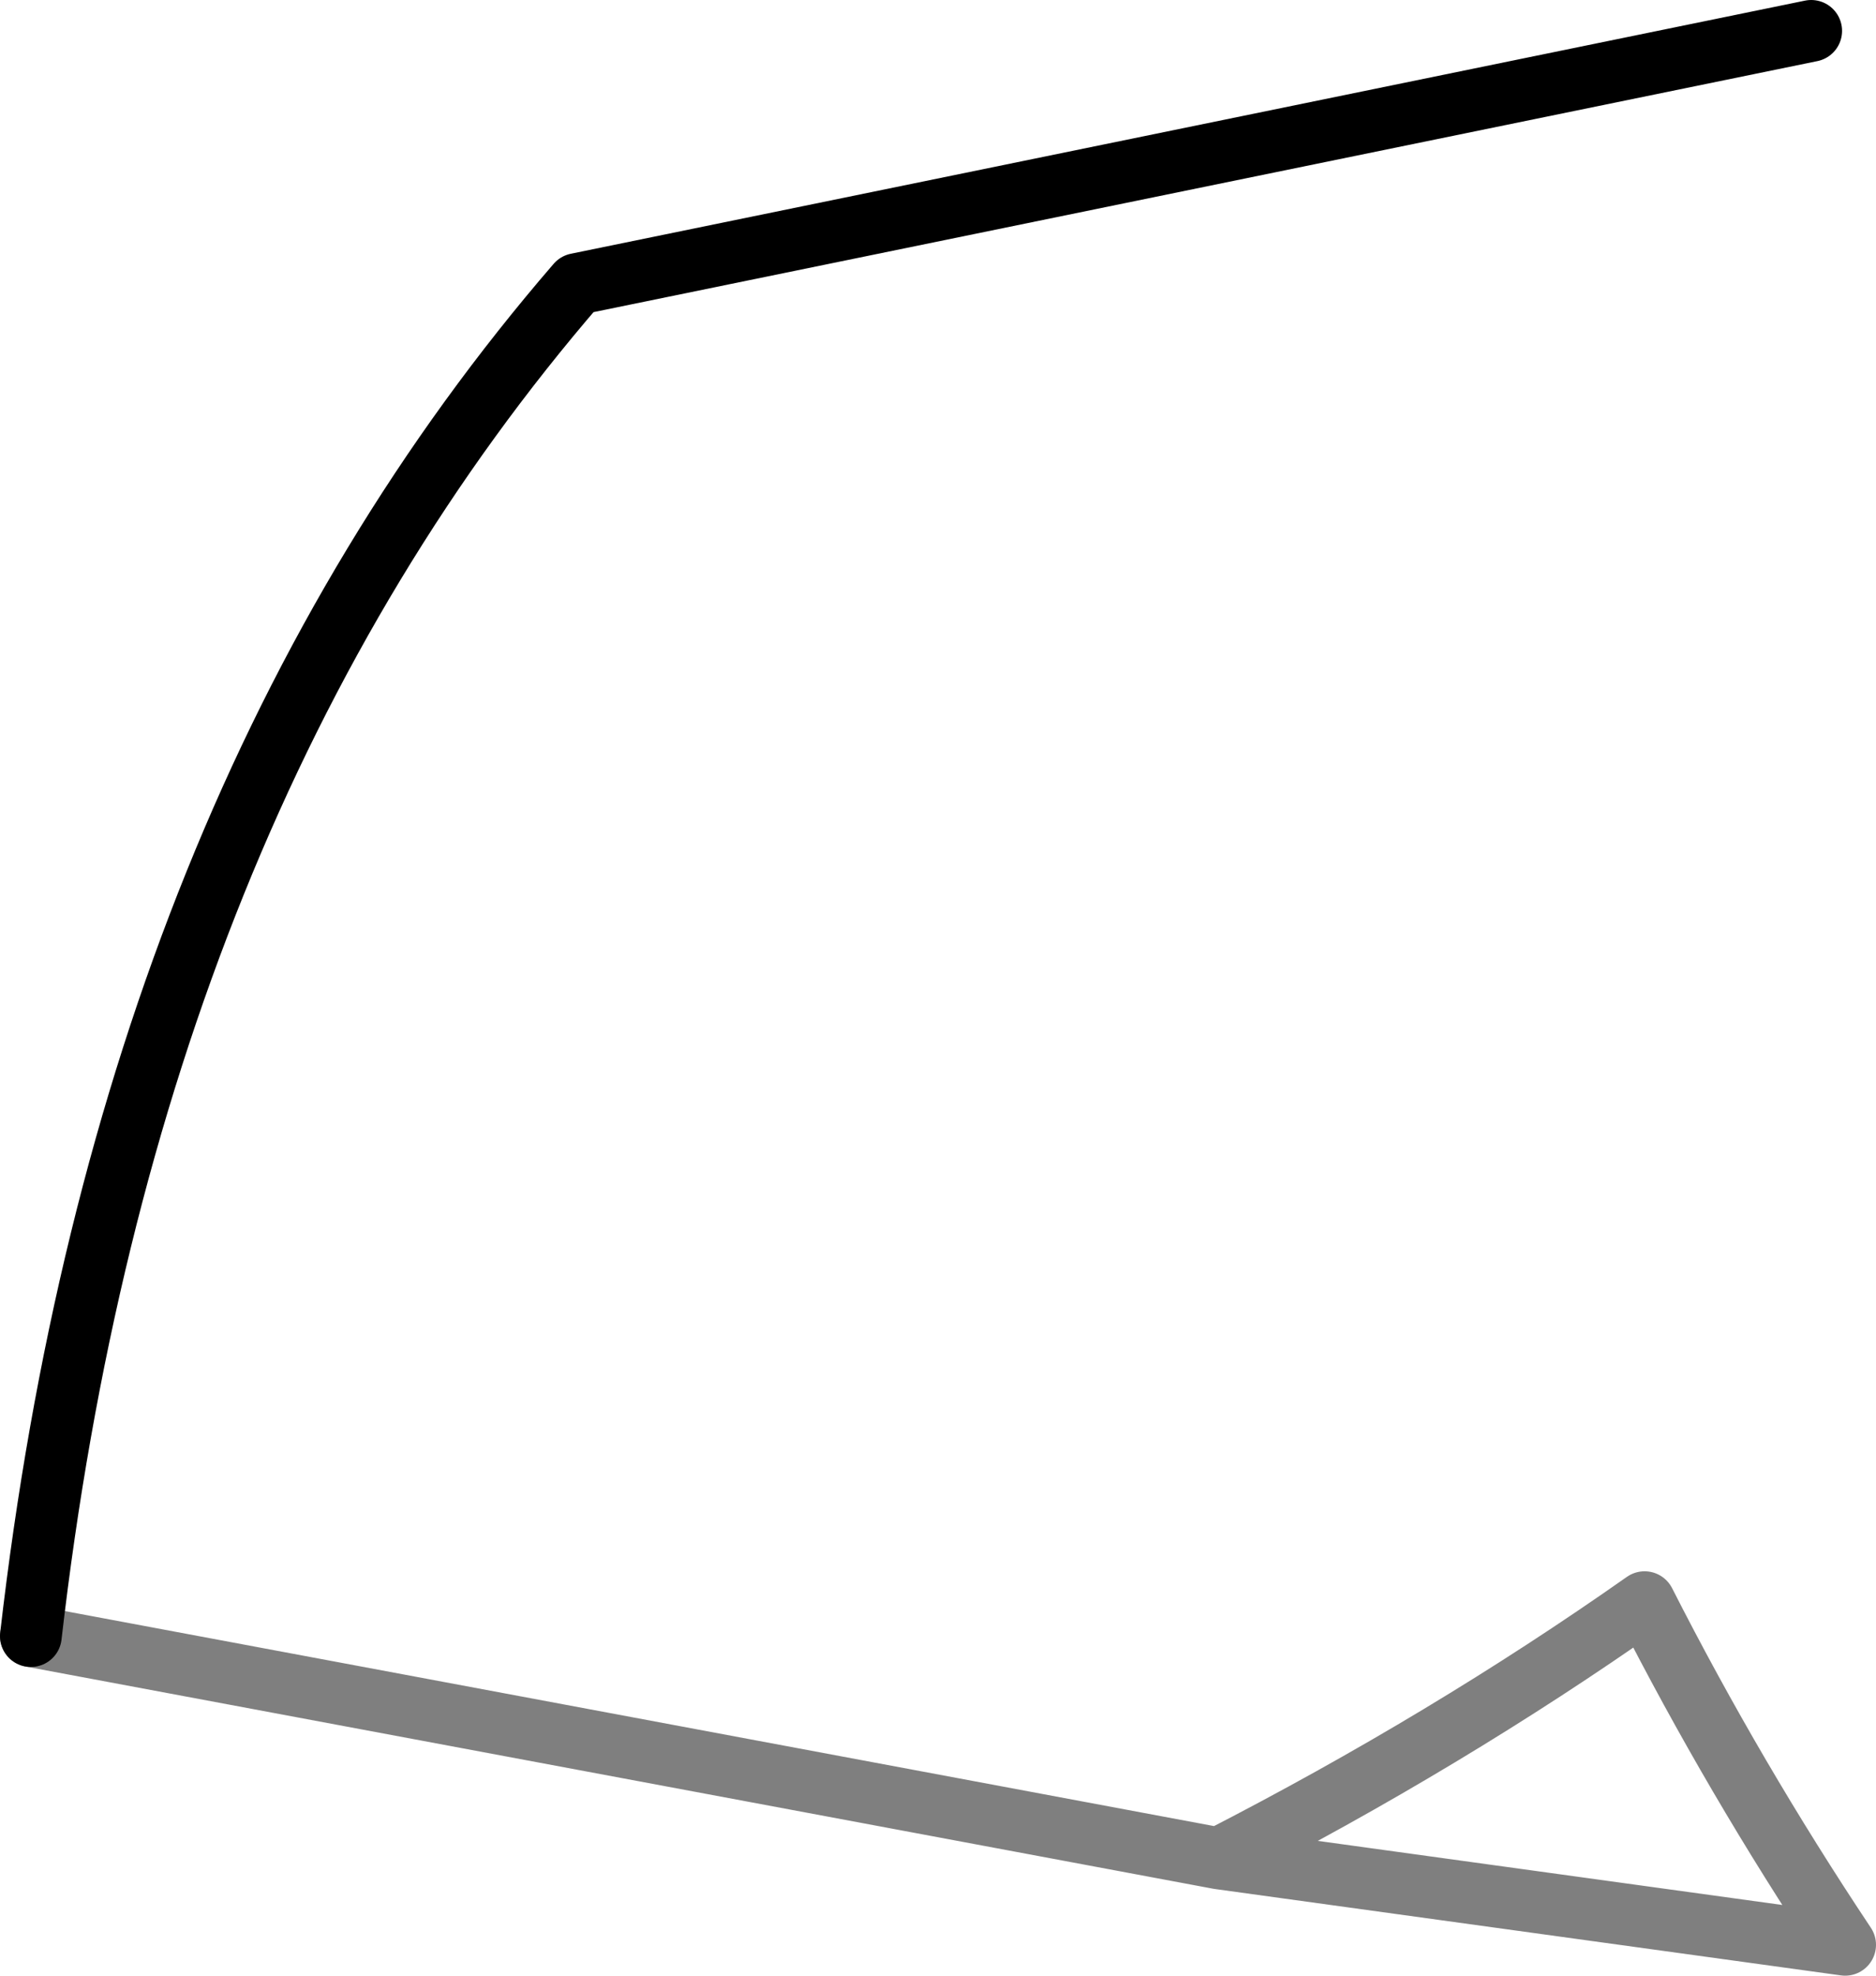 <?xml version="1.0" encoding="UTF-8" standalone="no"?>
<svg xmlns:xlink="http://www.w3.org/1999/xlink" height="32.0px" width="30.4px" xmlns="http://www.w3.org/2000/svg">
  <g transform="matrix(1.0, 0.0, 0.0, 1.0, -320.05, -229.25)">
    <path d="M349.4 229.75 L329.4 233.85 Q322.1 242.3 320.55 255.75" fill="none" stroke="#000000" stroke-linecap="round" stroke-linejoin="round" stroke-width="1.0"/>
    <path d="M320.55 255.75 L339.8 259.35 Q343.5 257.45 346.7 255.2 348.15 258.05 349.95 260.75 L339.8 259.35" fill="none" stroke="#000000" stroke-linecap="round" stroke-linejoin="round" stroke-opacity="0.502" stroke-width="1.0"/>
  </g>
</svg>
